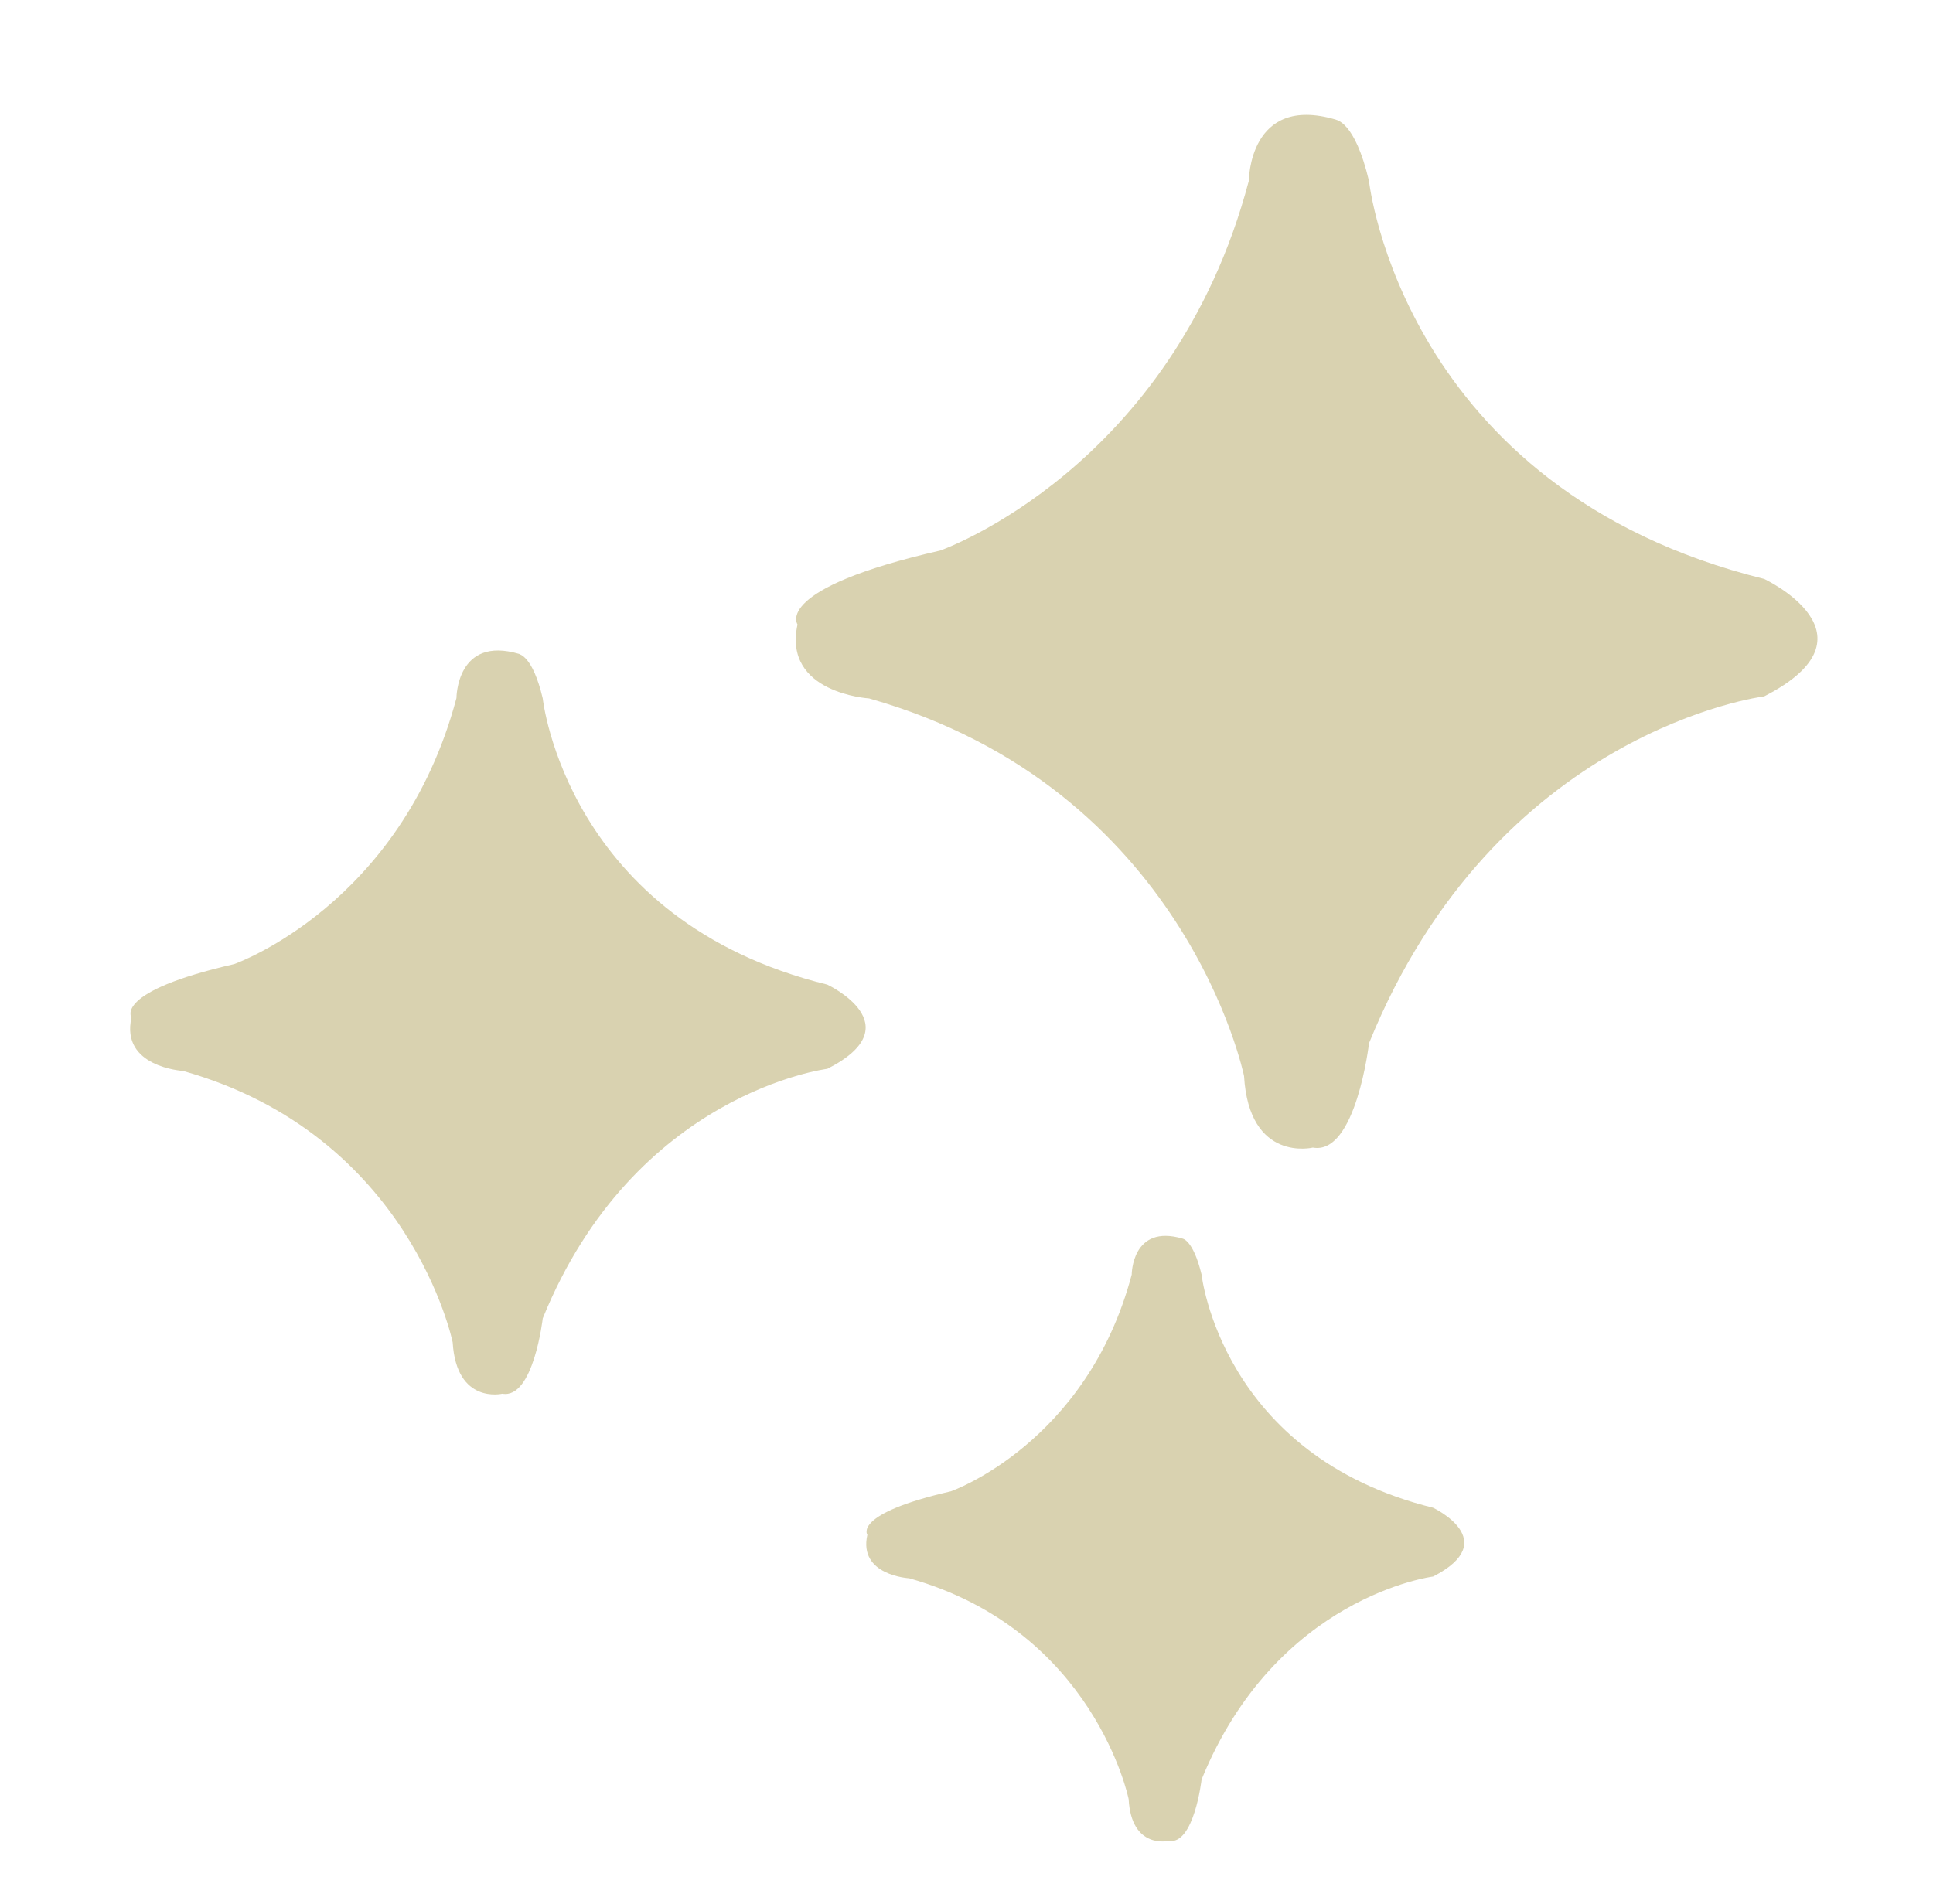 <?xml version="1.0" encoding="utf-8"?>
<!-- Generator: Adobe Illustrator 23.0.6, SVG Export Plug-In . SVG Version: 6.00 Build 0)  -->
<svg version="1.1" id="Capa_1" xmlns="http://www.w3.org/2000/svg" xmlns:xlink="http://www.w3.org/1999/xlink" x="0px" y="0px"
	 viewBox="0 0 56.45 55.61" style="enable-background:new 0 0 56.45 55.61;" xml:space="preserve">
<style type="text/css">
	.st0{fill:#D9D2B0;}
</style>
<g>
	<path class="st0" d="M39.98,5.29c0,0,0.97,9.01,11.54,11.62c0,0,3.5,1.64,0,3.43c0,0-7.82,0.97-11.54,10.13
		c0,0-0.38,3.28-1.64,3.05c0,0-1.86,0.45-2.01-2.09c0,0-1.71-8.41-10.95-11.03c0,0-2.53-0.15-2.09-2.16c0,0-0.74-1.04,4.17-2.16
		c0,0,6.78-2.38,9.01-10.8c0,0,0-2.53,2.53-1.79C39.01,3.51,39.56,3.51,39.98,5.29z"/>
	<path class="st0" d="M35.09,37.23c0,0,0.57,5.28,6.76,6.81c0,0,2.05,0.96,0,2.01c0,0-4.58,0.57-6.76,5.93c0,0-0.22,1.92-0.96,1.79
		c0,0-1.09,0.26-1.17-1.22c0,0-1-4.93-6.41-6.45c0,0-1.49-0.08-1.22-1.27c0,0-0.44-0.61,2.44-1.27c0,0,3.97-1.39,5.28-6.33
		c0,0,0-1.49,1.49-1.05C34.52,36.18,34.84,36.19,35.09,37.23z"/>
	<path class="st0" d="M15.85,20.4c0,0,0.69,6.49,8.31,8.36c0,0,2.52,1.18,0,2.46c0,0-5.63,0.69-8.31,7.29c0,0-0.27,2.36-1.18,2.2
		c0,0-1.34,0.32-1.45-1.5c0,0-1.23-6.06-7.88-7.93c0,0-1.83-0.11-1.5-1.56c0,0-0.54-0.75,3-1.56c0,0,4.88-1.71,6.49-7.77
		c0,0,0-1.83,1.83-1.29C15.16,19.12,15.55,19.13,15.85,20.4z"/>
</g>
</svg>

